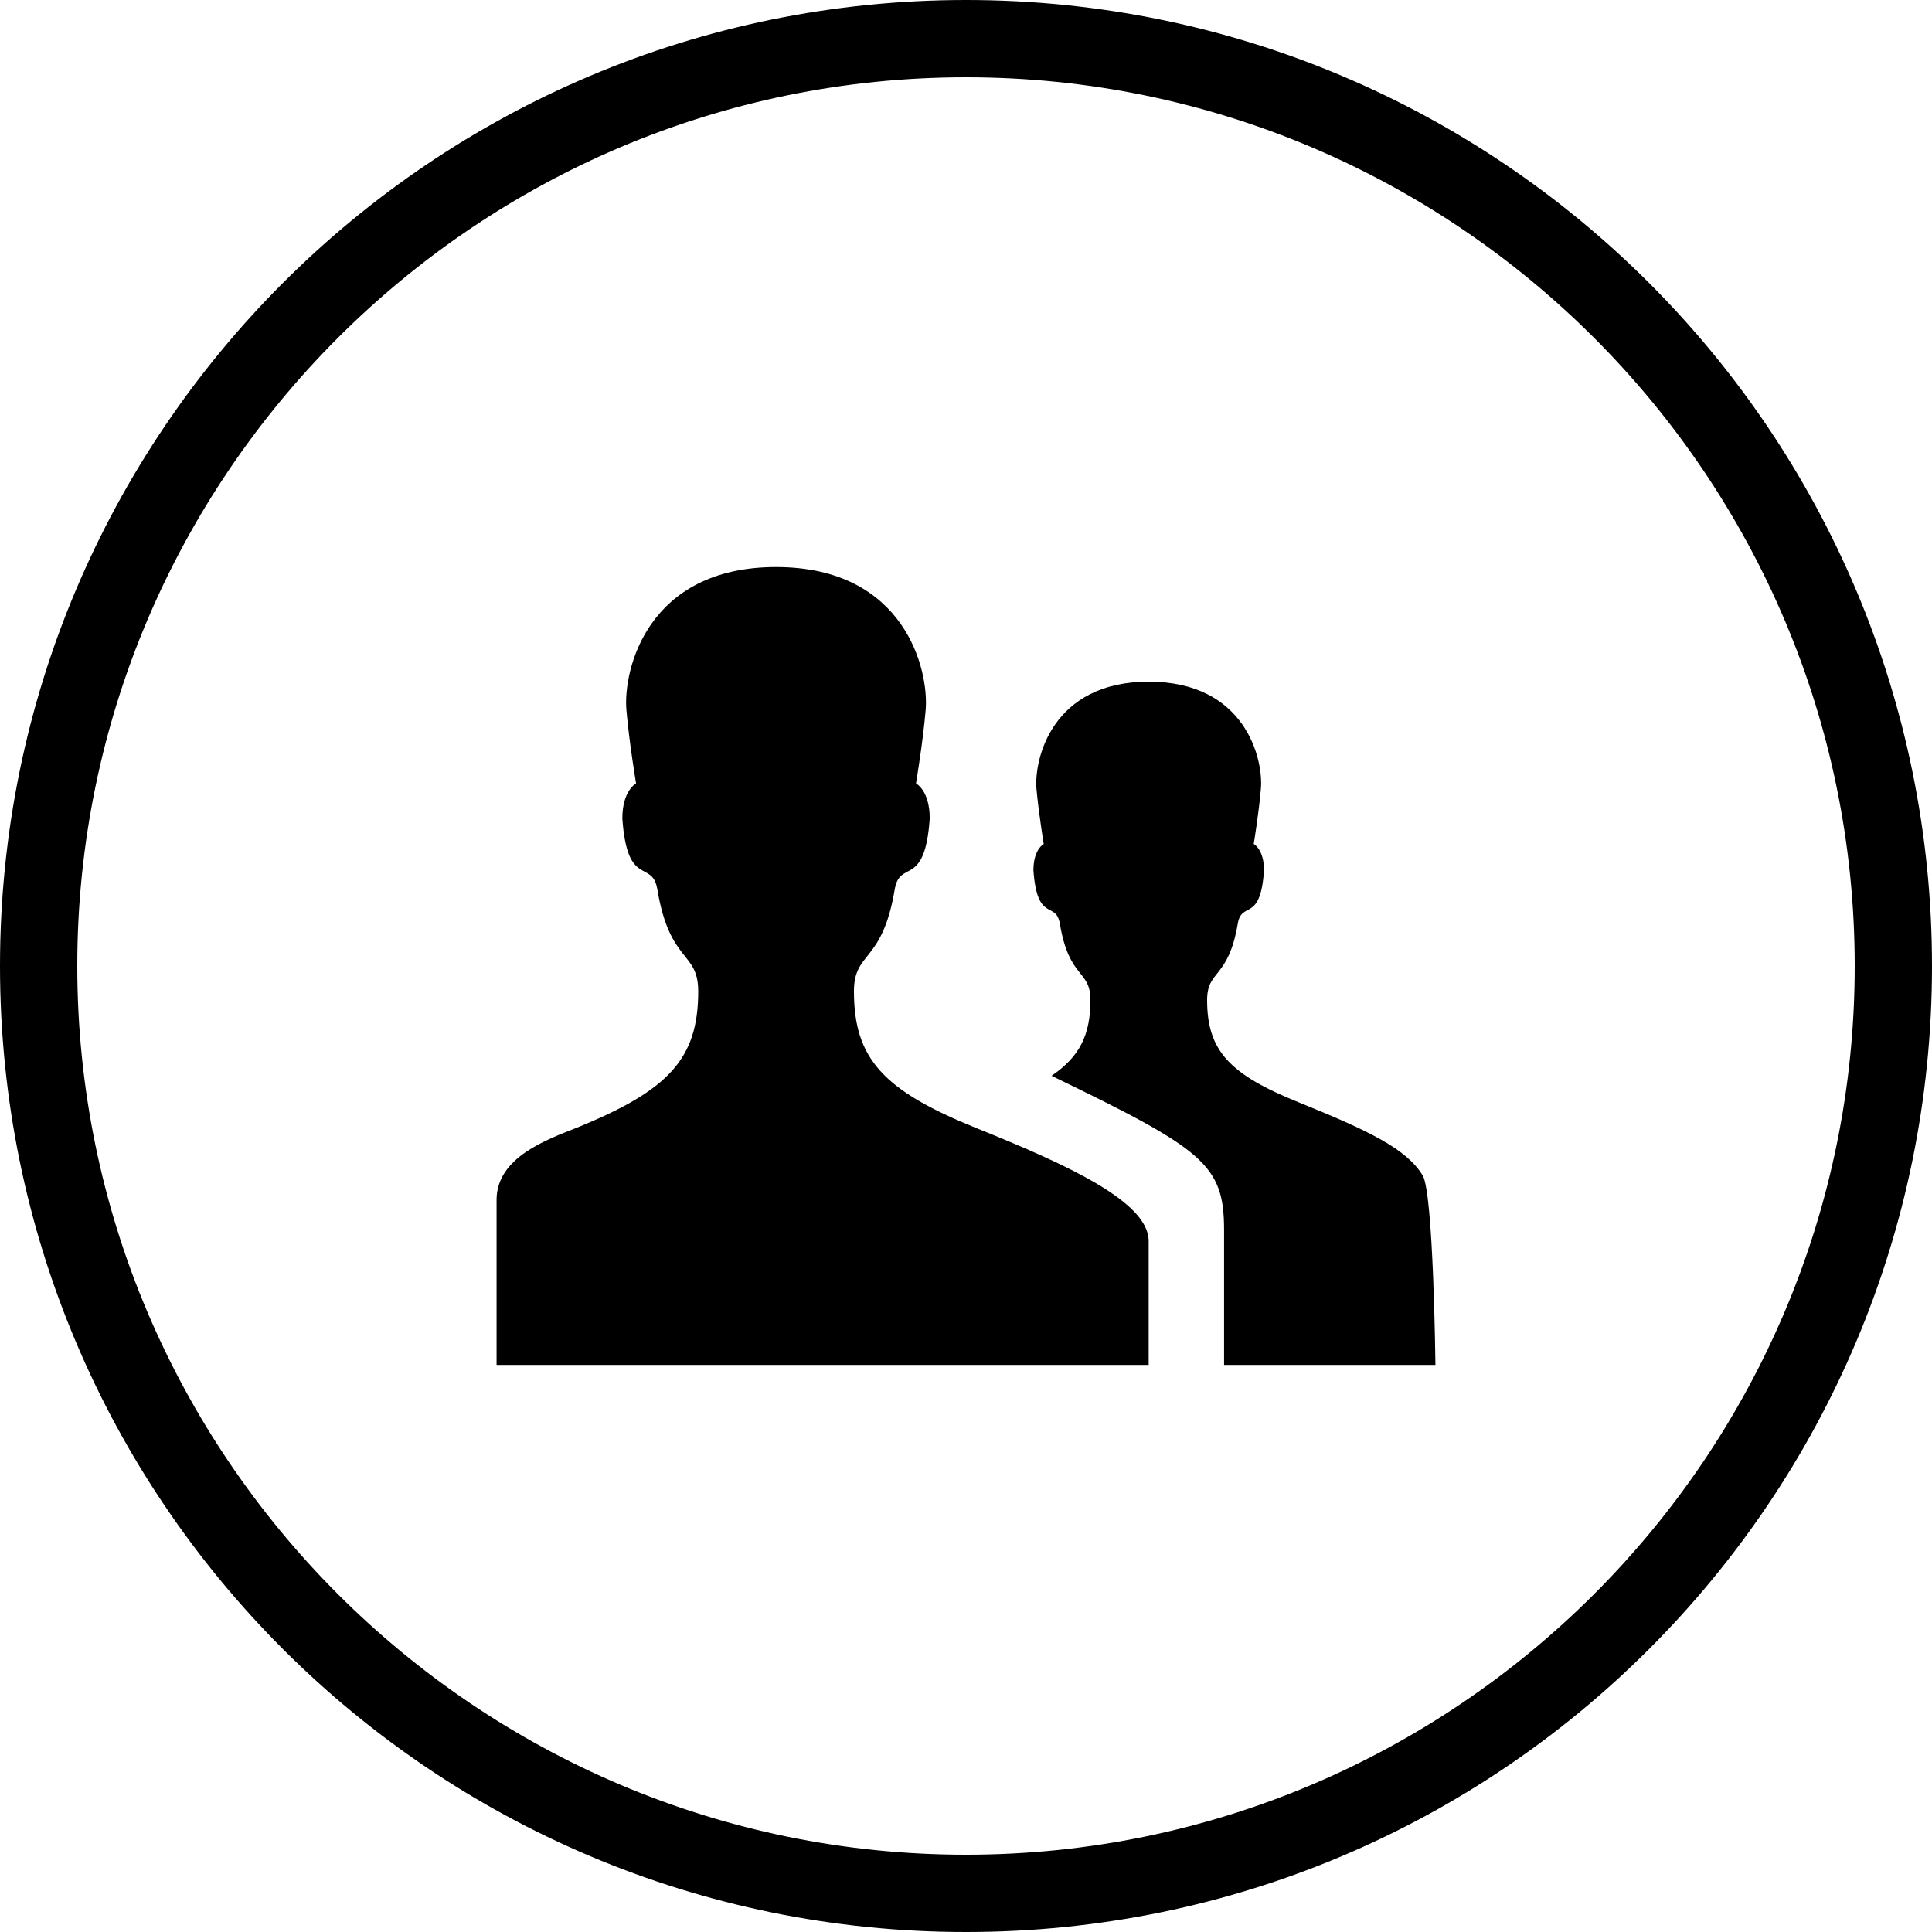 <?xml version="1.0" encoding="utf-8"?>
<!-- Generator: Adobe Illustrator 15.0.2, SVG Export Plug-In . SVG Version: 6.00 Build 0)  -->
<!DOCTYPE svg PUBLIC "-//W3C//DTD SVG 1.1//EN" "http://www.w3.org/Graphics/SVG/1.1/DTD/svg11.dtd">
<svg version="1.1" id="Layer_1" xmlns="http://www.w3.org/2000/svg" xmlns:xlink="http://www.w3.org/1999/xlink" x="0px" y="0px"
	 width="40px" height="40px" viewBox="0 0 40 40" enable-background="new 0 0 40 40" xml:space="preserve">
<g>
	<path d="M20,1.6c10.146,0,18.4,8.254,18.4,18.4c0,10.146-8.256,18.4-18.4,18.4C9.854,38.4,1.6,30.146,1.6,20
		C1.6,9.854,9.854,1.6,20,1.6 M20,0C8.954,0,0,8.954,0,20s8.954,20,20,20s20-8.954,20-20S31.046,0,20,0L20,0z"/>
</g>
<path d="M20.217,23.357c-1.922-0.777-2.537-1.432-2.537-2.832c0-0.843,0.587-0.568,0.844-2.109c0.106-0.639,0.625-0.011,0.725-1.47
	c0-0.582-0.284-0.726-0.284-0.726s0.144-0.86,0.2-1.522c0.07-0.825-0.429-2.958-3.098-2.958c-2.667,0-3.168,2.133-3.098,2.958
	c0.056,0.662,0.2,1.522,0.2,1.522s-0.284,0.145-0.284,0.726c0.101,1.459,0.618,0.831,0.725,1.47
	c0.258,1.542,0.846,1.267,0.846,2.109c0,1.4-0.615,2.055-2.537,2.832c-0.586,0.234-1.638,0.602-1.638,1.484v3.418h13.501
	c0,0,0-2.023,0-2.563C23.783,24.893,22.146,24.133,20.217,23.357L20.217,23.357z M29.719,28.26c0,0-0.039-3.555-0.264-3.924
	c-0.334-0.549-1.113-0.926-2.559-1.51c-1.443-0.582-1.904-1.072-1.904-2.123c0-0.632,0.439-0.425,0.635-1.581
	c0.08-0.479,0.469-0.007,0.543-1.103c0-0.436-0.213-0.545-0.213-0.545s0.107-0.646,0.148-1.142c0.055-0.619-0.322-2.219-2.322-2.219
	s-2.375,1.599-2.324,2.219c0.045,0.497,0.15,1.142,0.15,1.142s-0.213,0.109-0.213,0.545c0.078,1.095,0.463,0.624,0.547,1.103
	c0.191,1.155,0.633,0.949,0.633,1.581c0,0.715-0.215,1.17-0.805,1.57c3.148,1.523,3.572,1.834,3.572,3.193v2.793H29.719
	L29.719,28.26z"/>
</svg>
